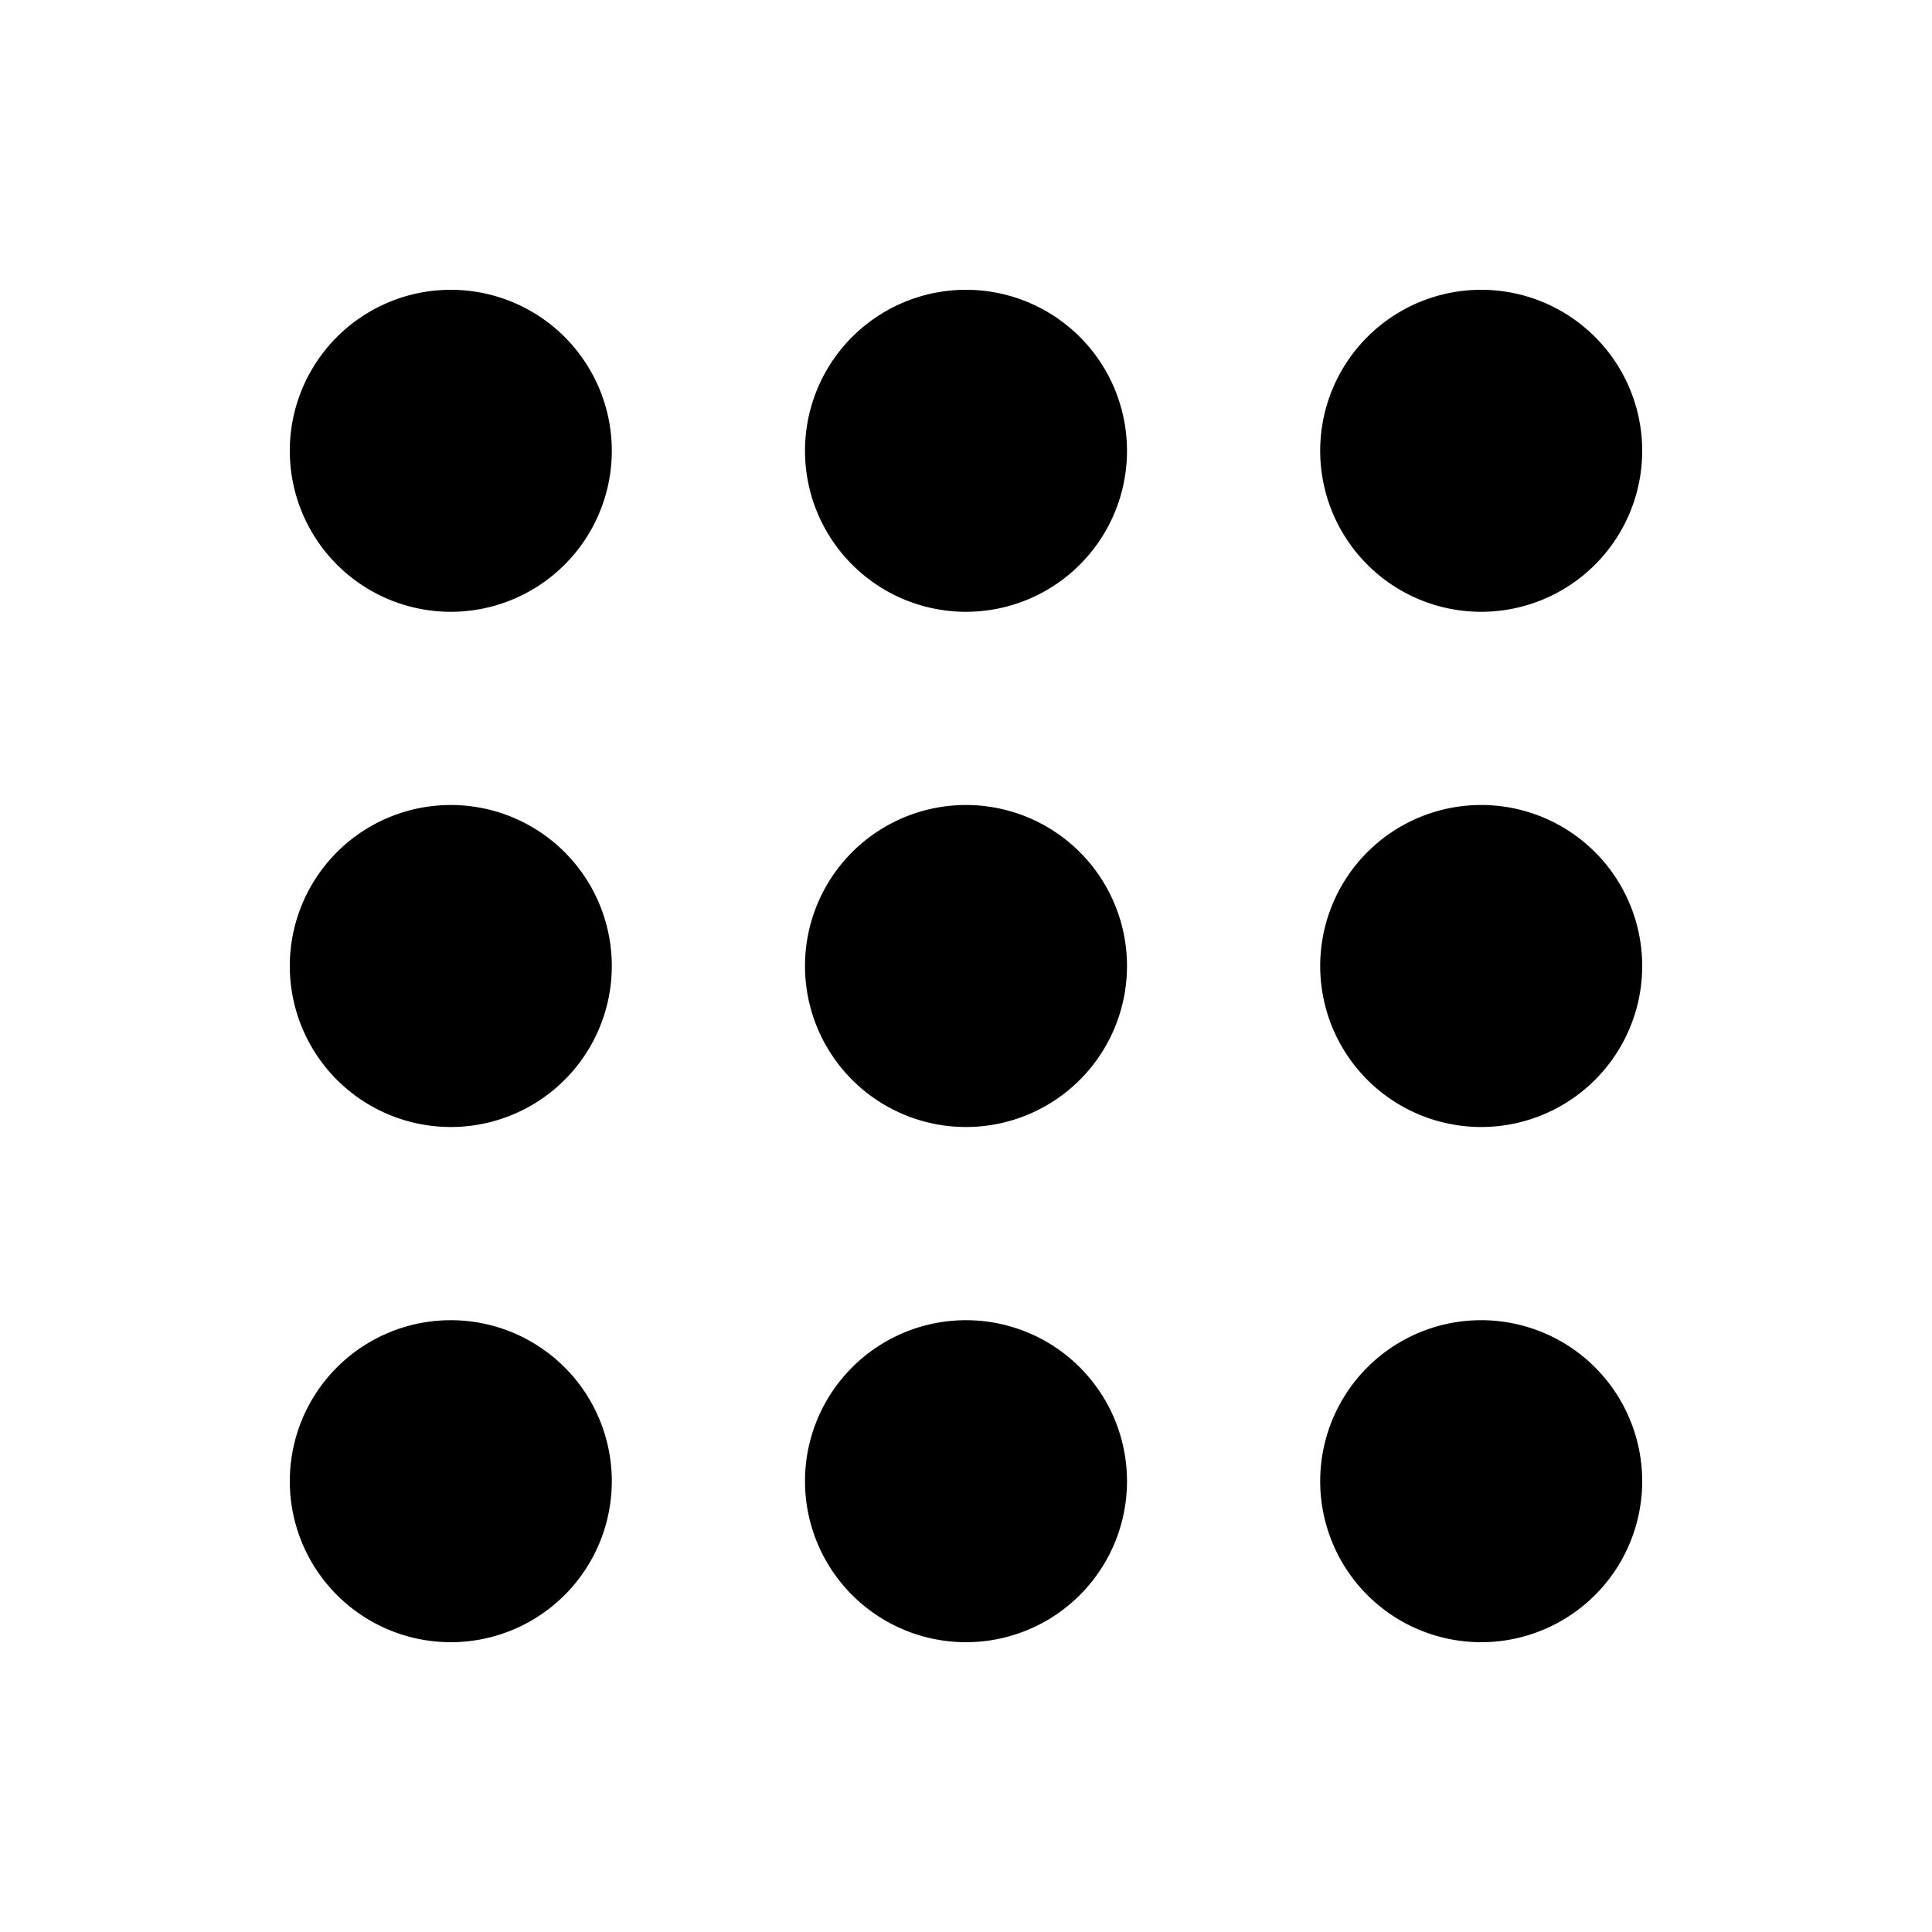 <?xml version="1.0"?><svg xmlns="http://www.w3.org/2000/svg"  viewBox="0 0 30 30" width="100px" height="100px">    <path d="M 7 4.5 A 2.5 2.5 0 0 0 4.5 7 A 2.5 2.5 0 0 0 7 9.5 A 2.5 2.5 0 0 0 9.5 7 A 2.5 2.5 0 0 0 7 4.5 z M 15 4.5 A 2.5 2.5 0 0 0 12.5 7 A 2.5 2.5 0 0 0 15 9.5 A 2.5 2.5 0 0 0 17.5 7 A 2.5 2.5 0 0 0 15 4.5 z M 23 4.5 A 2.5 2.5 0 0 0 20.5 7 A 2.5 2.5 0 0 0 23 9.5 A 2.5 2.5 0 0 0 25.5 7 A 2.5 2.5 0 0 0 23 4.5 z M 7 12.5 A 2.5 2.5 0 0 0 4.5 15 A 2.5 2.5 0 0 0 7 17.5 A 2.5 2.5 0 0 0 9.5 15 A 2.5 2.5 0 0 0 7 12.5 z M 15 12.5 A 2.5 2.5 0 0 0 12.5 15 A 2.5 2.5 0 0 0 15 17.5 A 2.5 2.5 0 0 0 17.5 15 A 2.5 2.5 0 0 0 15 12.5 z M 23 12.5 A 2.5 2.5 0 0 0 20.5 15 A 2.5 2.5 0 0 0 23 17.5 A 2.5 2.5 0 0 0 25.5 15 A 2.5 2.5 0 0 0 23 12.5 z M 7 20.5 A 2.5 2.5 0 0 0 4.5 23 A 2.5 2.5 0 0 0 7 25.5 A 2.5 2.5 0 0 0 9.5 23 A 2.5 2.5 0 0 0 7 20.5 z M 15 20.5 A 2.5 2.5 0 0 0 12.5 23 A 2.5 2.5 0 0 0 15 25.5 A 2.5 2.5 0 0 0 17.5 23 A 2.5 2.5 0 0 0 15 20.5 z M 23 20.5 A 2.5 2.5 0 0 0 20.5 23 A 2.5 2.5 0 0 0 23 25.5 A 2.5 2.5 0 0 0 25.5 23 A 2.5 2.5 0 0 0 23 20.5 z"/></svg>